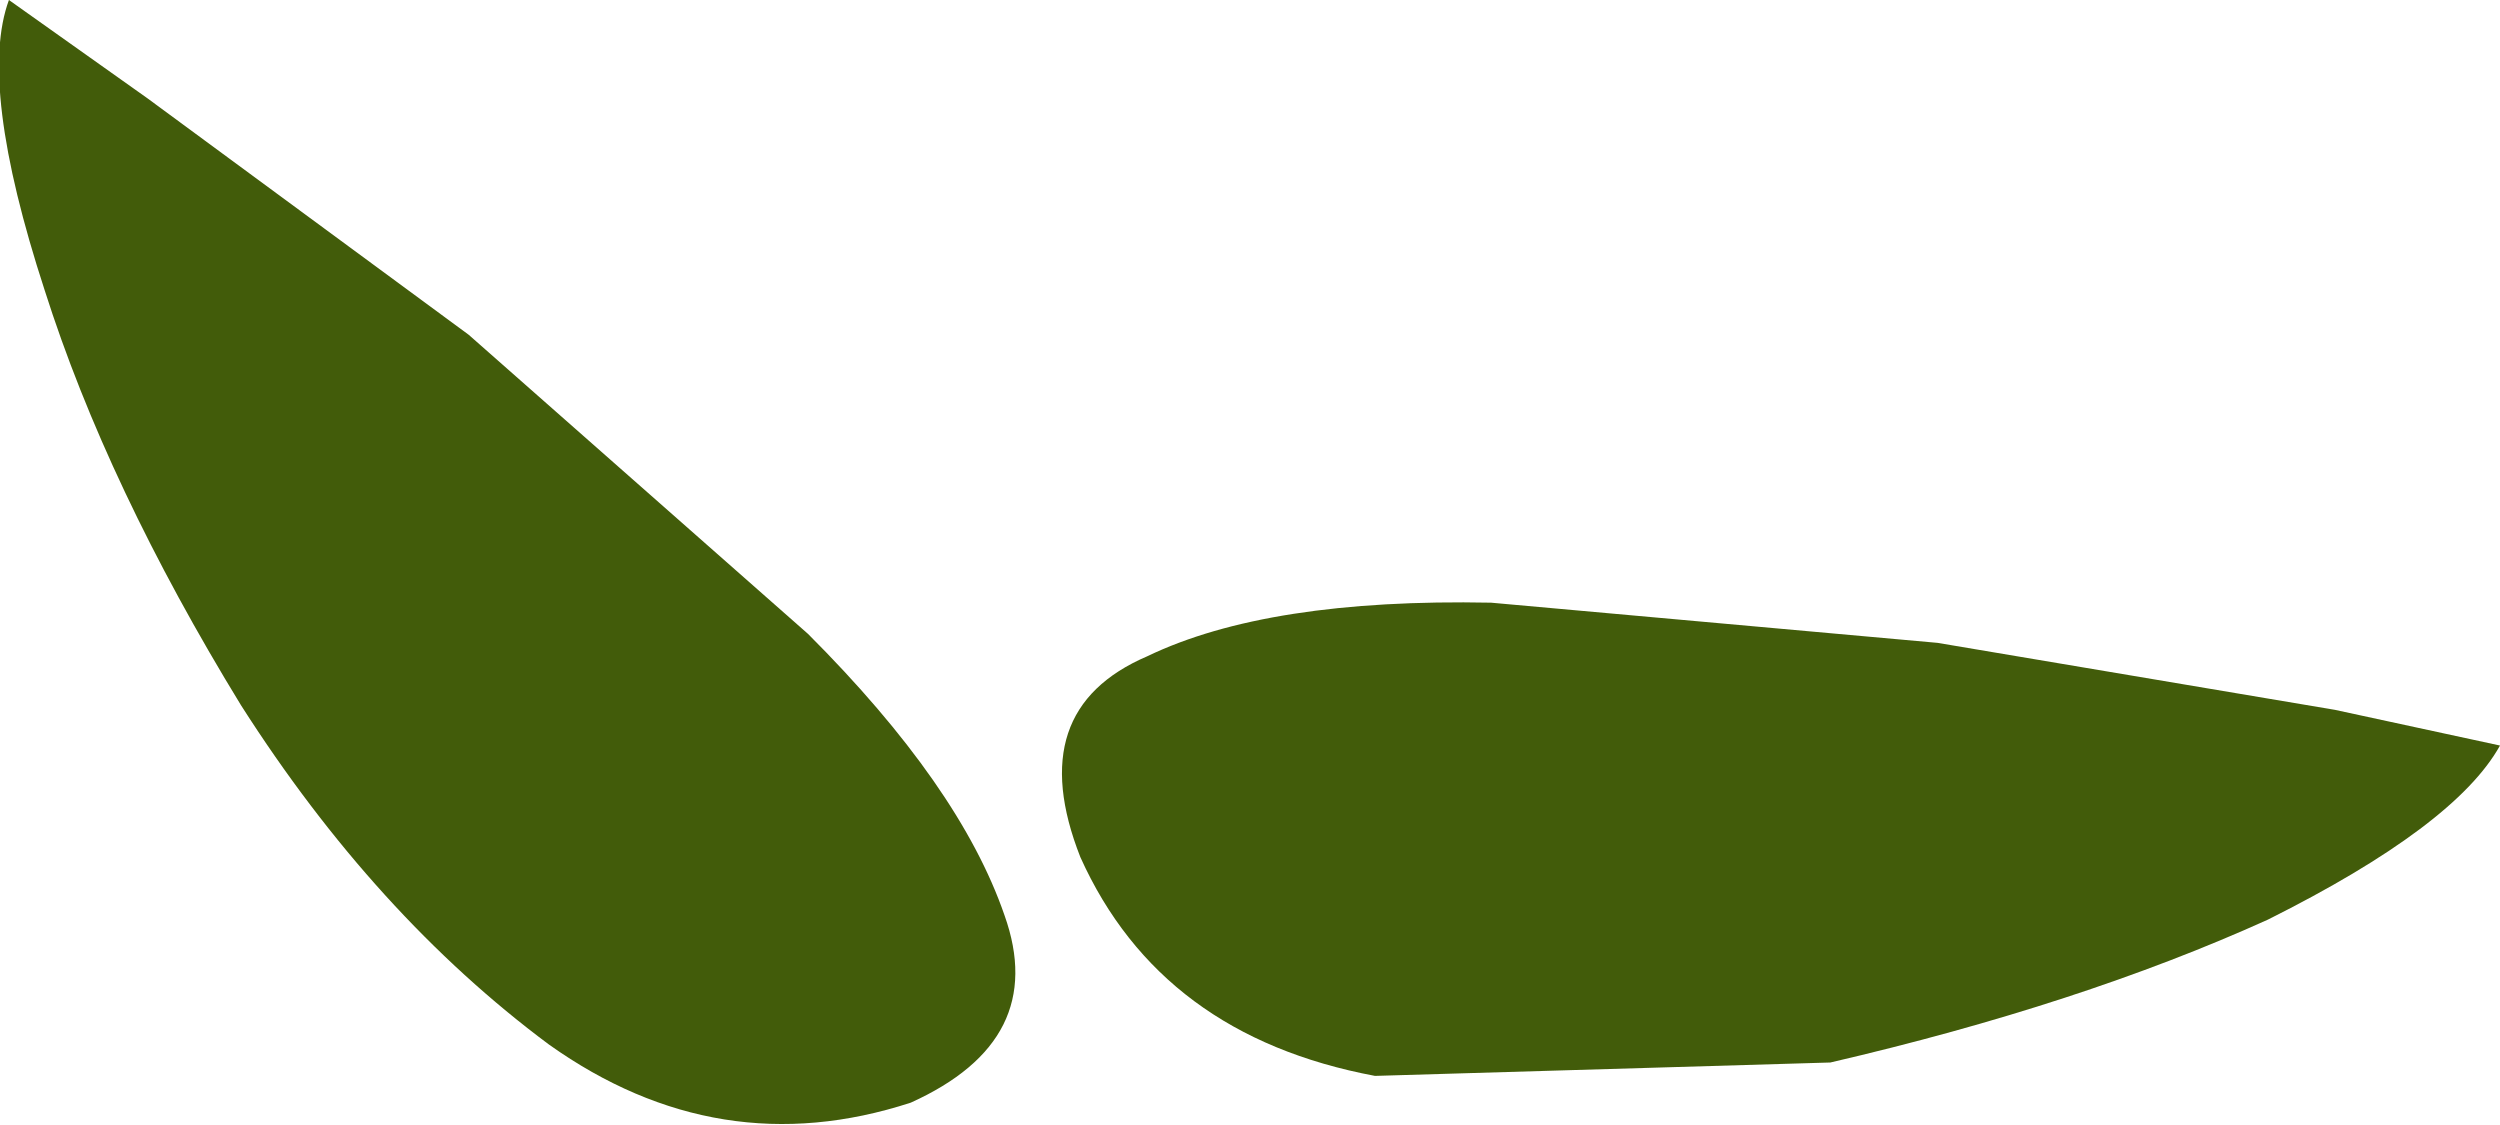 <?xml version="1.0" encoding="UTF-8" standalone="no"?>
<svg xmlns:xlink="http://www.w3.org/1999/xlink" height="12.6px" width="28.0px" xmlns="http://www.w3.org/2000/svg">
  <g transform="matrix(1.0, 0.0, 0.0, 1.0, 7.2, 20.9)">
    <path d="M3.0 -8.55 Q0.85 -7.85 -1.05 -9.2 -3.0 -10.65 -4.5 -13.0 -6.0 -15.45 -6.7 -17.65 -7.45 -19.95 -7.1 -20.9 L-5.55 -19.8 -1.95 -17.15 1.85 -13.8 Q3.55 -12.1 4.05 -10.65 4.55 -9.25 3.0 -8.55" fill="#425c0a" fill-rule="evenodd" stroke="none"/>
    <path d="M18.95 -12.95 L20.8 -12.55 Q20.3 -11.65 18.2 -10.6 16.1 -9.65 13.3 -9.0 L8.2 -8.85 Q5.8 -9.3 4.9 -11.3 4.25 -12.95 5.65 -13.55 7.0 -14.2 9.5 -14.15 L14.5 -13.7 18.95 -12.95" fill="#425c0a" fill-rule="evenodd" stroke="none"/>
  </g>
</svg>

